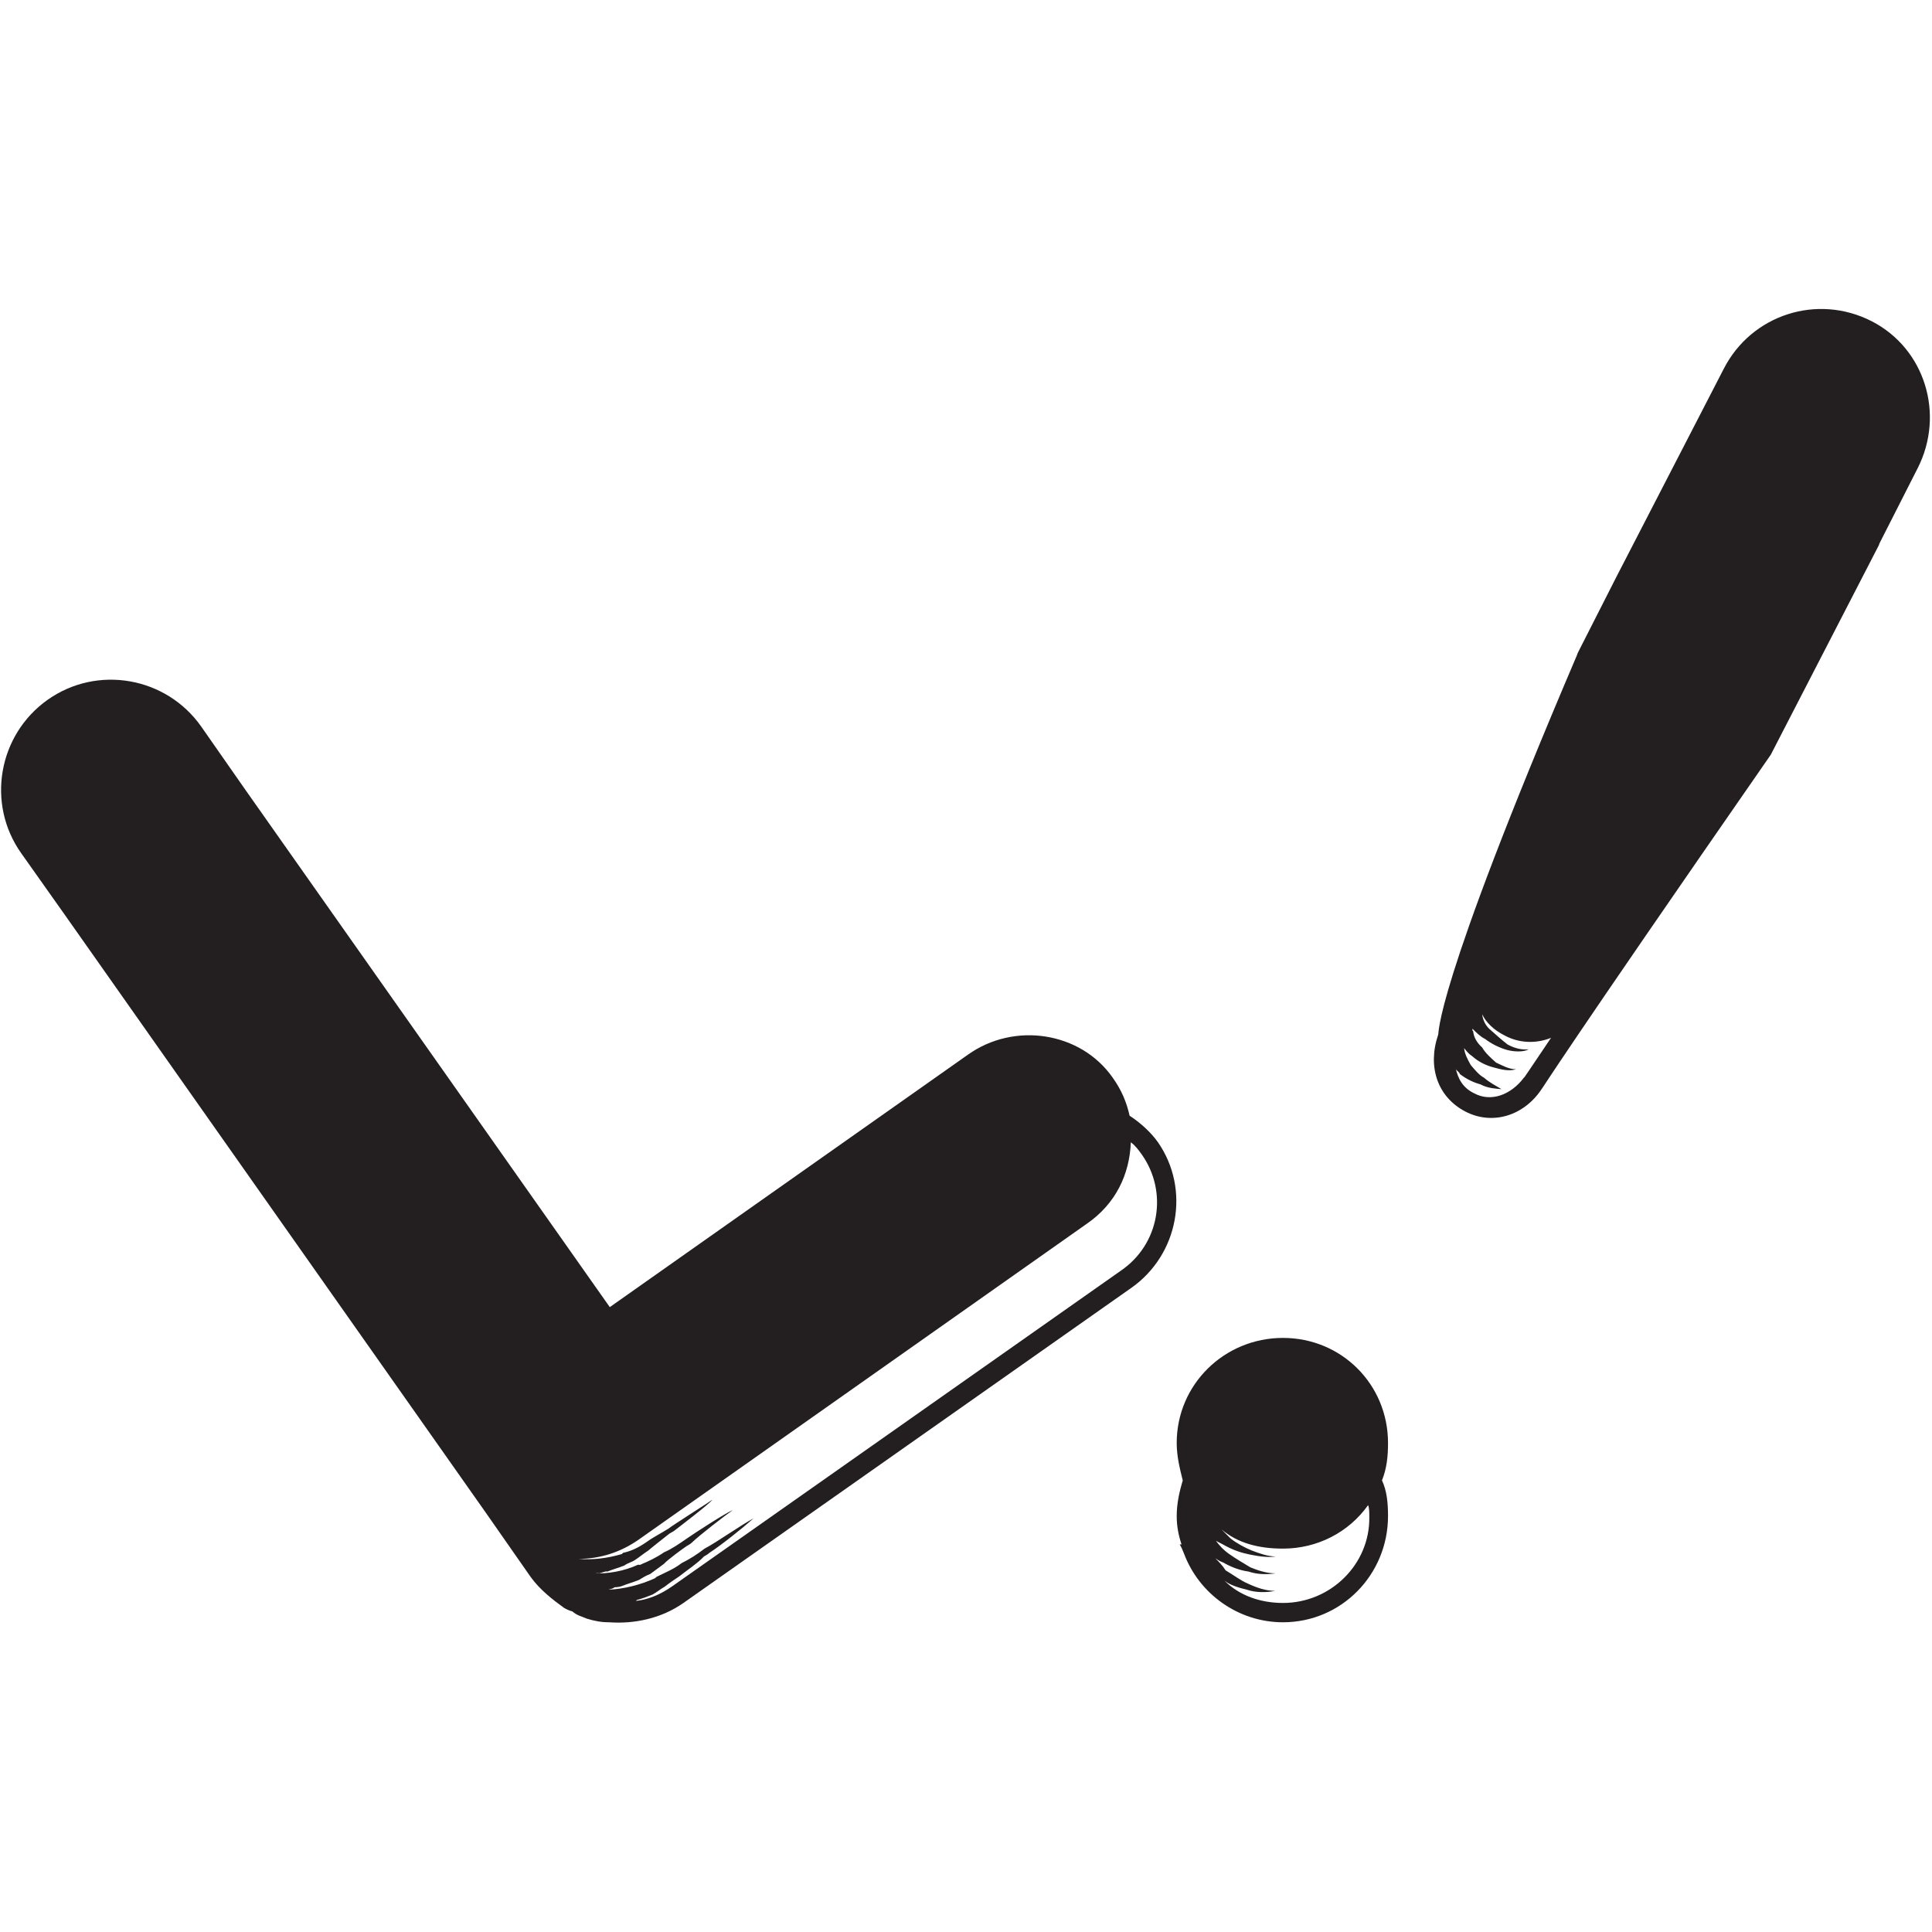 <?xml version="1.0" encoding="utf-8"?>
<!-- Generator: Adobe Illustrator 26.1.0, SVG Export Plug-In . SVG Version: 6.00 Build 0)  -->
<svg version="1.1" id="Calque_1" xmlns="http://www.w3.org/2000/svg" xmlns:xlink="http://www.w3.org/1999/xlink" x="0px" y="0px"
	 viewBox="0 0 32 32" style="enable-background:new 0 0 32 32;" xml:space="preserve">
<style type="text/css">
	.st0{fill:#FFFFFF;}
	.st1{fill:#231F20;}
	.st2{fill:#00AAAE;}
	.st3{fill:#2F529F;}
</style>
<g>
	<path class="st1" d="M10.48,25.31c-0.73,0.52-1.75,0.34-2.29-0.41L0.51,14.03c-0.53-0.75-0.36-1.78,0.37-2.29
		c0.75-0.53,1.78-0.36,2.31,0.39l6.86,9.7l6.03-4.27c0.69-0.49,1.66-0.34,2.15,0.35c0.5,0.71,0.32,1.68-0.37,2.16L10.48,25.31z"/>
	<path class="st1" d="M18.91,19.12c-0.05-0.07-0.11-0.15-0.18-0.2c-0.02,0.53-0.25,1.02-0.73,1.35l-7.42,5.23
		c-0.3,0.21-0.64,0.32-1,0.32c0.24,0.02,0.48-0.01,0.72-0.08l0.02-0.02c0.14-0.03,0.26-0.09,0.39-0.18
		c0.11-0.08,0.25-0.15,0.36-0.22c0.06-0.05,0.66-0.43,0.73-0.48c-0.05,0.07-0.55,0.45-0.64,0.52l-0.07,0.04
		c-0.04,0.03-0.33,0.26-0.35,0.28c-0.09,0.06-0.15,0.11-0.21,0.15c-0.07,0.05-0.12,0.05-0.19,0.1c-0.1,0.04-0.18,0.06-0.28,0.1
		c-0.04-0.01-0.08,0.02-0.14,0.03c-0.04-0.01-0.06,0.01-0.1,0c0.26,0.01,0.52-0.04,0.74-0.14c0.02-0.01,0.04,0.01,0.06-0.01
		c0.12-0.05,0.25-0.11,0.38-0.2c0.12-0.05,0.25-0.14,0.38-0.23c0.13-0.09,0.62-0.41,0.76-0.47c-0.13,0.09-0.57,0.43-0.68,0.54
		c-0.02,0.02-0.07,0.05-0.09,0.06c-0.06,0.04-0.32,0.23-0.37,0.29c-0.08,0.06-0.15,0.11-0.23,0.17c-0.08,0.03-0.12,0.06-0.19,0.1
		c-0.1,0.04-0.18,0.06-0.28,0.1c-0.02,0.01-0.08,0.02-0.12,0.02c-0.04,0.03-0.08,0.03-0.1,0.04c0.25-0.01,0.53-0.08,0.77-0.19
		c0.02-0.02,0.02-0.02,0.04-0.03c0.14-0.07,0.27-0.12,0.4-0.22c0.14-0.07,0.25-0.14,0.38-0.24c0.21-0.11,0.6-0.39,0.81-0.5
		c-0.18,0.16-0.53,0.44-0.73,0.57c-0.02,0.02-0.07,0.05-0.09,0.06c-0.09,0.1-0.31,0.25-0.41,0.33c-0.09,0.06-0.15,0.1-0.24,0.17
		c-0.07,0.04-0.13,0.09-0.2,0.13c-0.1,0.04-0.18,0.07-0.26,0.09c-0.02,0.02-0.04,0.03-0.08,0.02c0.25-0.01,0.47-0.11,0.67-0.25
		l7.42-5.22C19.21,20.61,19.35,19.74,18.91,19.12 M18.16,18.06c-0.43-0.61-1.31-0.76-1.94-0.32l-6.19,4.36l-6.21-8.82l-0.74-1.06
		C2.61,11.56,1.67,11.41,1,11.88c-0.67,0.47-0.83,1.39-0.36,2.06L1.38,15l6.94,9.86c0.47,0.67,1.41,0.85,2.07,0.38l7.42-5.22
		C18.47,19.55,18.6,18.69,18.16,18.06 M18.71,18.48c0.17,0.11,0.35,0.27,0.47,0.44c0.54,0.78,0.34,1.86-0.44,2.41l-7.42,5.22
		c-0.37,0.26-0.82,0.35-1.23,0.32c-0.13,0-0.24-0.02-0.37-0.06c-0.09-0.04-0.16-0.05-0.24-0.12c-0.04-0.01-0.09-0.03-0.14-0.06
		c-0.18-0.13-0.4-0.3-0.55-0.51l-0.74-1.06L1.1,15.19l-0.75-1.06c-0.58-0.82-0.38-1.96,0.44-2.54c0.82-0.58,1.96-0.38,2.54,0.44
		l0.74,1.06l6.03,8.56l5.93-4.18c0.77-0.55,1.87-0.38,2.4,0.38C18.58,18.06,18.66,18.26,18.71,18.48"/>
	<path class="st1" d="M25.03,16.96c-0.38-0.2-0.51-0.65-0.36-1.06c0.17-0.4,2.28-6.25,2.28-6.25l1.75-3.42
		c0.41-0.79,1.41-1.11,2.2-0.71c0.77,0.39,1.09,1.4,0.68,2.19l-1.76,3.42c0,0-3.54,5.12-3.75,5.49
		C25.82,16.99,25.41,17.16,25.03,16.96"/>
	<path class="st1" d="M19.64,23.86c0-0.89,0.72-1.59,1.61-1.59c0.87,0,1.59,0.7,1.59,1.59c0,0.87-0.72,1.59-1.59,1.59
		C20.36,25.45,19.64,24.73,19.64,23.86"/>
	<path class="st1" d="M25.69,17.19c-0.25,0.1-0.53,0.09-0.77-0.04c-0.18-0.09-0.31-0.22-0.37-0.35c0.01,0.1,0.06,0.2,0.15,0.27
		c0.09,0.08,0.18,0.16,0.27,0.23c0.13,0.07,0.24,0.09,0.35,0.08c-0.09,0.05-0.25,0.04-0.36,0.01c-0.14-0.04-0.27-0.11-0.36-0.18
		c-0.08-0.04-0.14-0.1-0.21-0.17c0,0-0.01,0.03,0.01,0.04c0.01,0.1,0.06,0.19,0.15,0.27c0.05,0.09,0.14,0.17,0.23,0.25
		c0.11,0.05,0.21,0.11,0.33,0.11c-0.12,0.04-0.26,0-0.37-0.03c-0.12-0.03-0.25-0.09-0.36-0.19c-0.05-0.03-0.09-0.08-0.13-0.13
		c0.01,0.1,0.06,0.19,0.11,0.28c0.06,0.07,0.14,0.17,0.22,0.21c0.09,0.08,0.19,0.13,0.29,0.19c-0.09-0.01-0.22-0.01-0.35-0.08
		c-0.11-0.03-0.22-0.08-0.34-0.17c-0.01-0.04-0.07-0.06-0.07-0.1c0.04,0.18,0.12,0.33,0.31,0.42c0.28,0.15,0.61,0.02,0.82-0.26
		C25.25,17.85,25.31,17.75,25.69,17.19 M27.12,9.73c-2.11,5.81-2.28,6.27-2.3,6.3c-0.13,0.32-0.03,0.63,0.28,0.79
		c0.28,0.15,0.59,0.05,0.8-0.24c0.01-0.03,0.26-0.45,3.79-5.53l1.12-2.19l0.65-1.26c0.37-0.72,0.07-1.59-0.63-1.95
		c-0.72-0.37-1.58-0.1-1.95,0.63l-0.65,1.26L27.12,9.73z M26.12,10.85l0.01-0.03l0.64-1.26l1.13-2.19l0.65-1.26
		c0.46-0.9,1.55-1.25,2.45-0.79c0.88,0.45,1.22,1.54,0.76,2.44L31.13,9l-0.01,0.03l-1.79,3.47c-3.49,5.03-3.77,5.51-3.79,5.53
		c-0.3,0.46-0.83,0.61-1.27,0.38c-0.46-0.24-0.63-0.74-0.45-1.27C23.84,17.12,23.71,16.5,26.12,10.85"/>
	<path class="st1" d="M21.25,25.34c-0.82,0-1.46-0.64-1.46-1.44c0-0.79,0.64-1.44,1.46-1.44c0.79,0,1.44,0.65,1.44,1.44
		C22.69,24.69,22.04,25.34,21.25,25.34 M21.25,26.55c-0.37,0-0.72-0.12-0.97-0.37c0.1,0.08,0.25,0.12,0.37,0.15
		c0.15,0.05,0.32,0.05,0.47,0.02c-0.15,0-0.3-0.05-0.45-0.12c-0.12-0.05-0.25-0.15-0.37-0.22c-0.05-0.08-0.12-0.15-0.17-0.2
		c0.03,0.02,0.07,0.05,0.13,0.07c0.12,0.07,0.27,0.13,0.42,0.15c0.15,0.05,0.3,0.05,0.45,0.03c-0.15,0-0.3-0.05-0.42-0.1
		c-0.12-0.07-0.25-0.15-0.35-0.22c-0.1-0.07-0.17-0.15-0.22-0.22c0.05,0.03,0.1,0.05,0.15,0.08c0.15,0.08,0.27,0.12,0.42,0.15
		c0.15,0.03,0.3,0.05,0.42,0.03c-0.13,0-0.27-0.05-0.4-0.1c-0.12-0.05-0.25-0.12-0.35-0.2c-0.05-0.05-0.1-0.1-0.15-0.15
		c0.27,0.23,0.62,0.32,1.02,0.32c0.57,0,1.09-0.27,1.41-0.72c0.02,0.05,0.02,0.12,0.02,0.2C22.69,25.91,22.04,26.55,21.25,26.55
		 M22.99,23.9c0-0.97-0.77-1.74-1.74-1.74c-0.97,0-1.76,0.77-1.76,1.74c0,0.22,0.05,0.42,0.1,0.62c-0.05,0.17-0.1,0.37-0.1,0.59
		c0,0.17,0.03,0.32,0.08,0.47h-0.03c0.03,0.05,0.05,0.1,0.07,0.15c0.25,0.67,0.9,1.14,1.64,1.14c0.97,0,1.74-0.79,1.74-1.76
		c0-0.22-0.02-0.42-0.1-0.59C22.97,24.32,22.99,24.12,22.99,23.9"/>
</g>
</svg>
